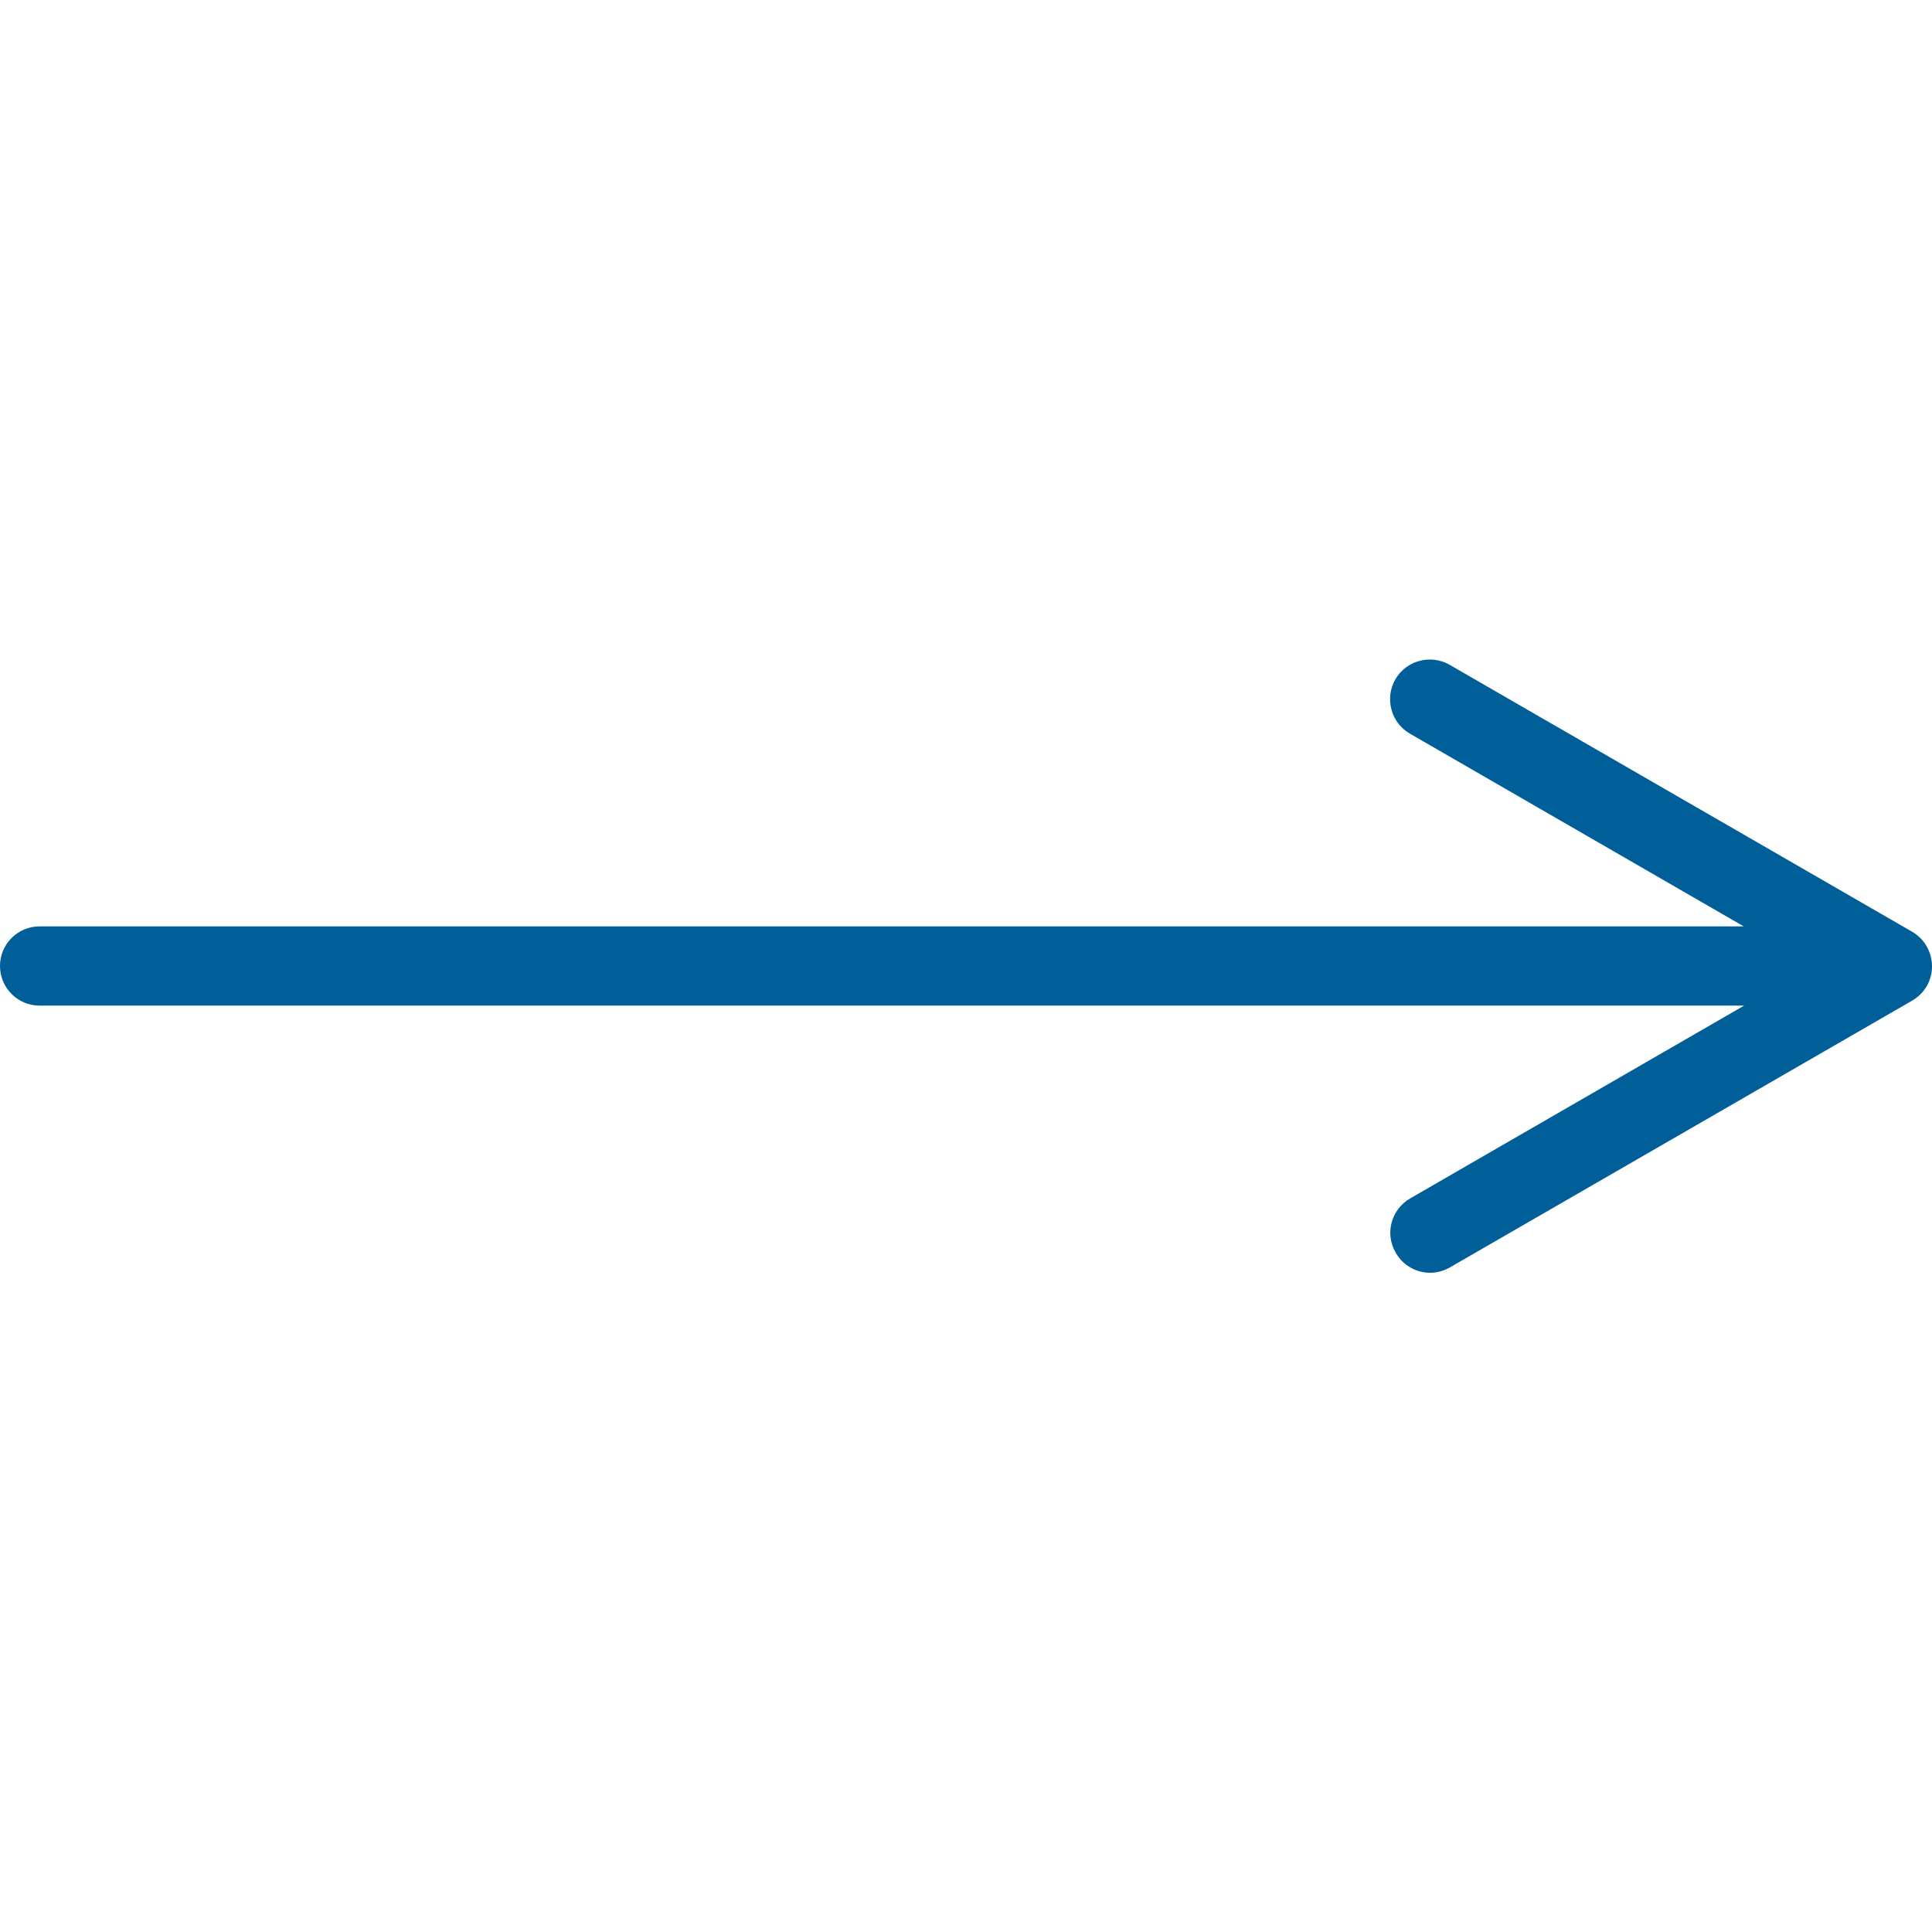 <svg xmlns="http://www.w3.org/2000/svg" viewBox="0 0 512 512"><path d="M506.7 246.9l-122.5-70.7c-5-2.9-11.5-1.2-14.4 3.8-2.9 5-1.2 11.5 3.8 14.4l88.5 51.1H10.5C4.7 245.5 0 250.2 0 256s4.7 10.5 10.5 10.5h451.7l-88.5 51.1c-5 2.9-6.8 9.3-3.8 14.4 1.9 3.4 5.5 5.3 9.1 5.3 1.8 0 3.6-.5 5.2-1.4l122.5-70.7c3.3-1.9 5.3-5.3 5.3-9.1s-2-7.3-5.3-9.2z" fill="#005e98"/></svg>